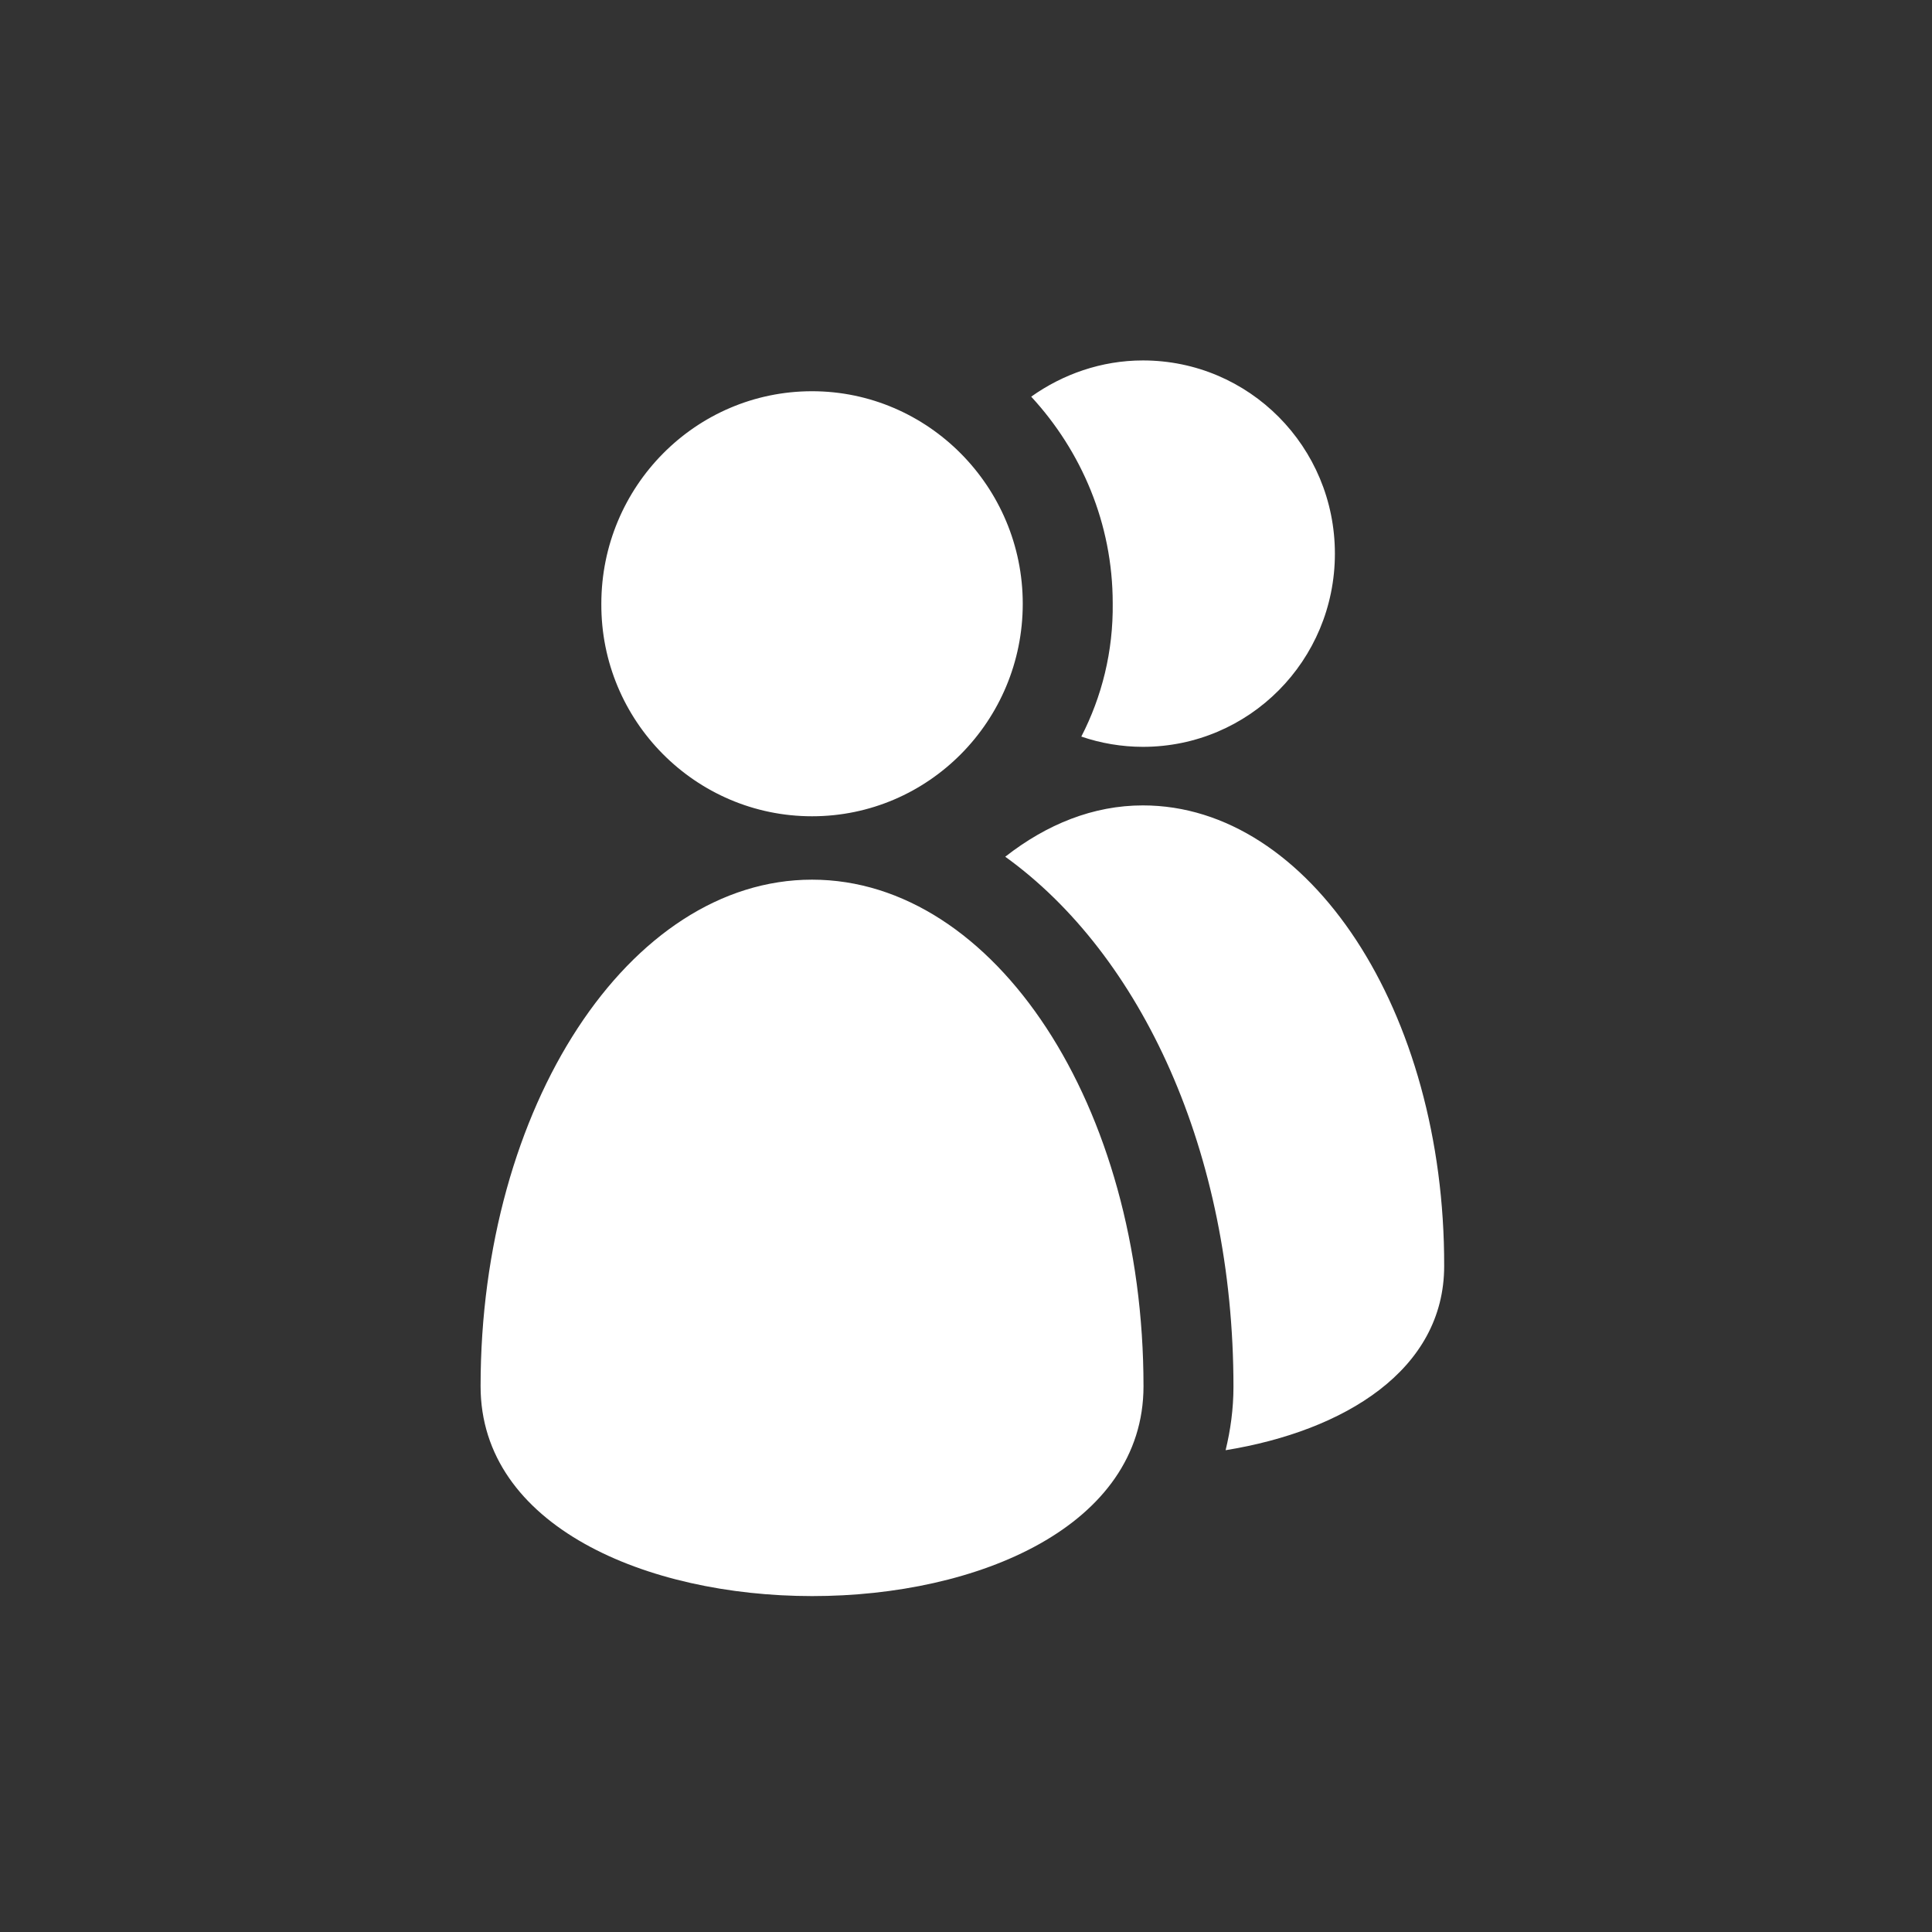 <?xml version="1.0" encoding="iso-8859-1"?>
<!-- Generator: Adobe Illustrator 13.0.2, SVG Export Plug-In . SVG Version: 6.00 Build 14948)  -->
<!DOCTYPE svg PUBLIC "-//W3C//DTD SVG 1.1//EN" "http://www.w3.org/Graphics/SVG/1.1/DTD/svg11.dtd">
<svg version="1.1" id="Ebene_1" xmlns="http://www.w3.org/2000/svg" xmlns:xlink="http://www.w3.org/1999/xlink" x="0px" y="0px"
	 width="32px" height="32px" viewBox="0 0 32 32" enable-background="new 0 0 32 32" xml:space="preserve">
<rect x="0" y="0" width="32" height="32" fill="#333333" stroke="none"/>
<g>
	<g>
		<rect x="2" y="2" fill="none" width="28" height="28"/>
		<rect x="2" y="2" fill="none" width="28" height="28"/>
		<rect x="5.23" y="5.23" fill="none" width="21.54" height="21.54"/>
		<path fill="#FFFFFF" d="M18.93,13.34c-0.82,0-1.59,0.31-2.28,0.85c2.25,1.62,3.78,4.89,3.78,8.78c0,0.37-0.05,0.72-0.13,1.05
			c1.97-0.32,3.62-1.33,3.62-3.05C23.93,16.75,21.69,13.34,18.93,13.34z M17.91,12.2c0.32,0.11,0.67,0.17,1.02,0.17
			c1.76,0,3.18-1.43,3.18-3.2c0-1.77-1.42-3.2-3.18-3.2c-0.69,0-1.33,0.23-1.85,0.6c0.83,0.9,1.35,2.1,1.35,3.42
			C18.44,10.79,18.25,11.54,17.91,12.2z M13.45,14.57c-3.03,0-5.49,3.76-5.49,8.39s10.98,4.64,10.98,0S16.48,14.57,13.45,14.57z
			 M13.45,13.52c1.93,0,3.49-1.58,3.49-3.52c0-1.94-1.57-3.52-3.49-3.52c-1.93,0-3.49,1.58-3.49,3.52
			C9.95,11.94,11.52,13.52,13.45,13.52z"/>
	</g>
	<rect fill="none" width="32" height="32"/>
</g>
</svg>
